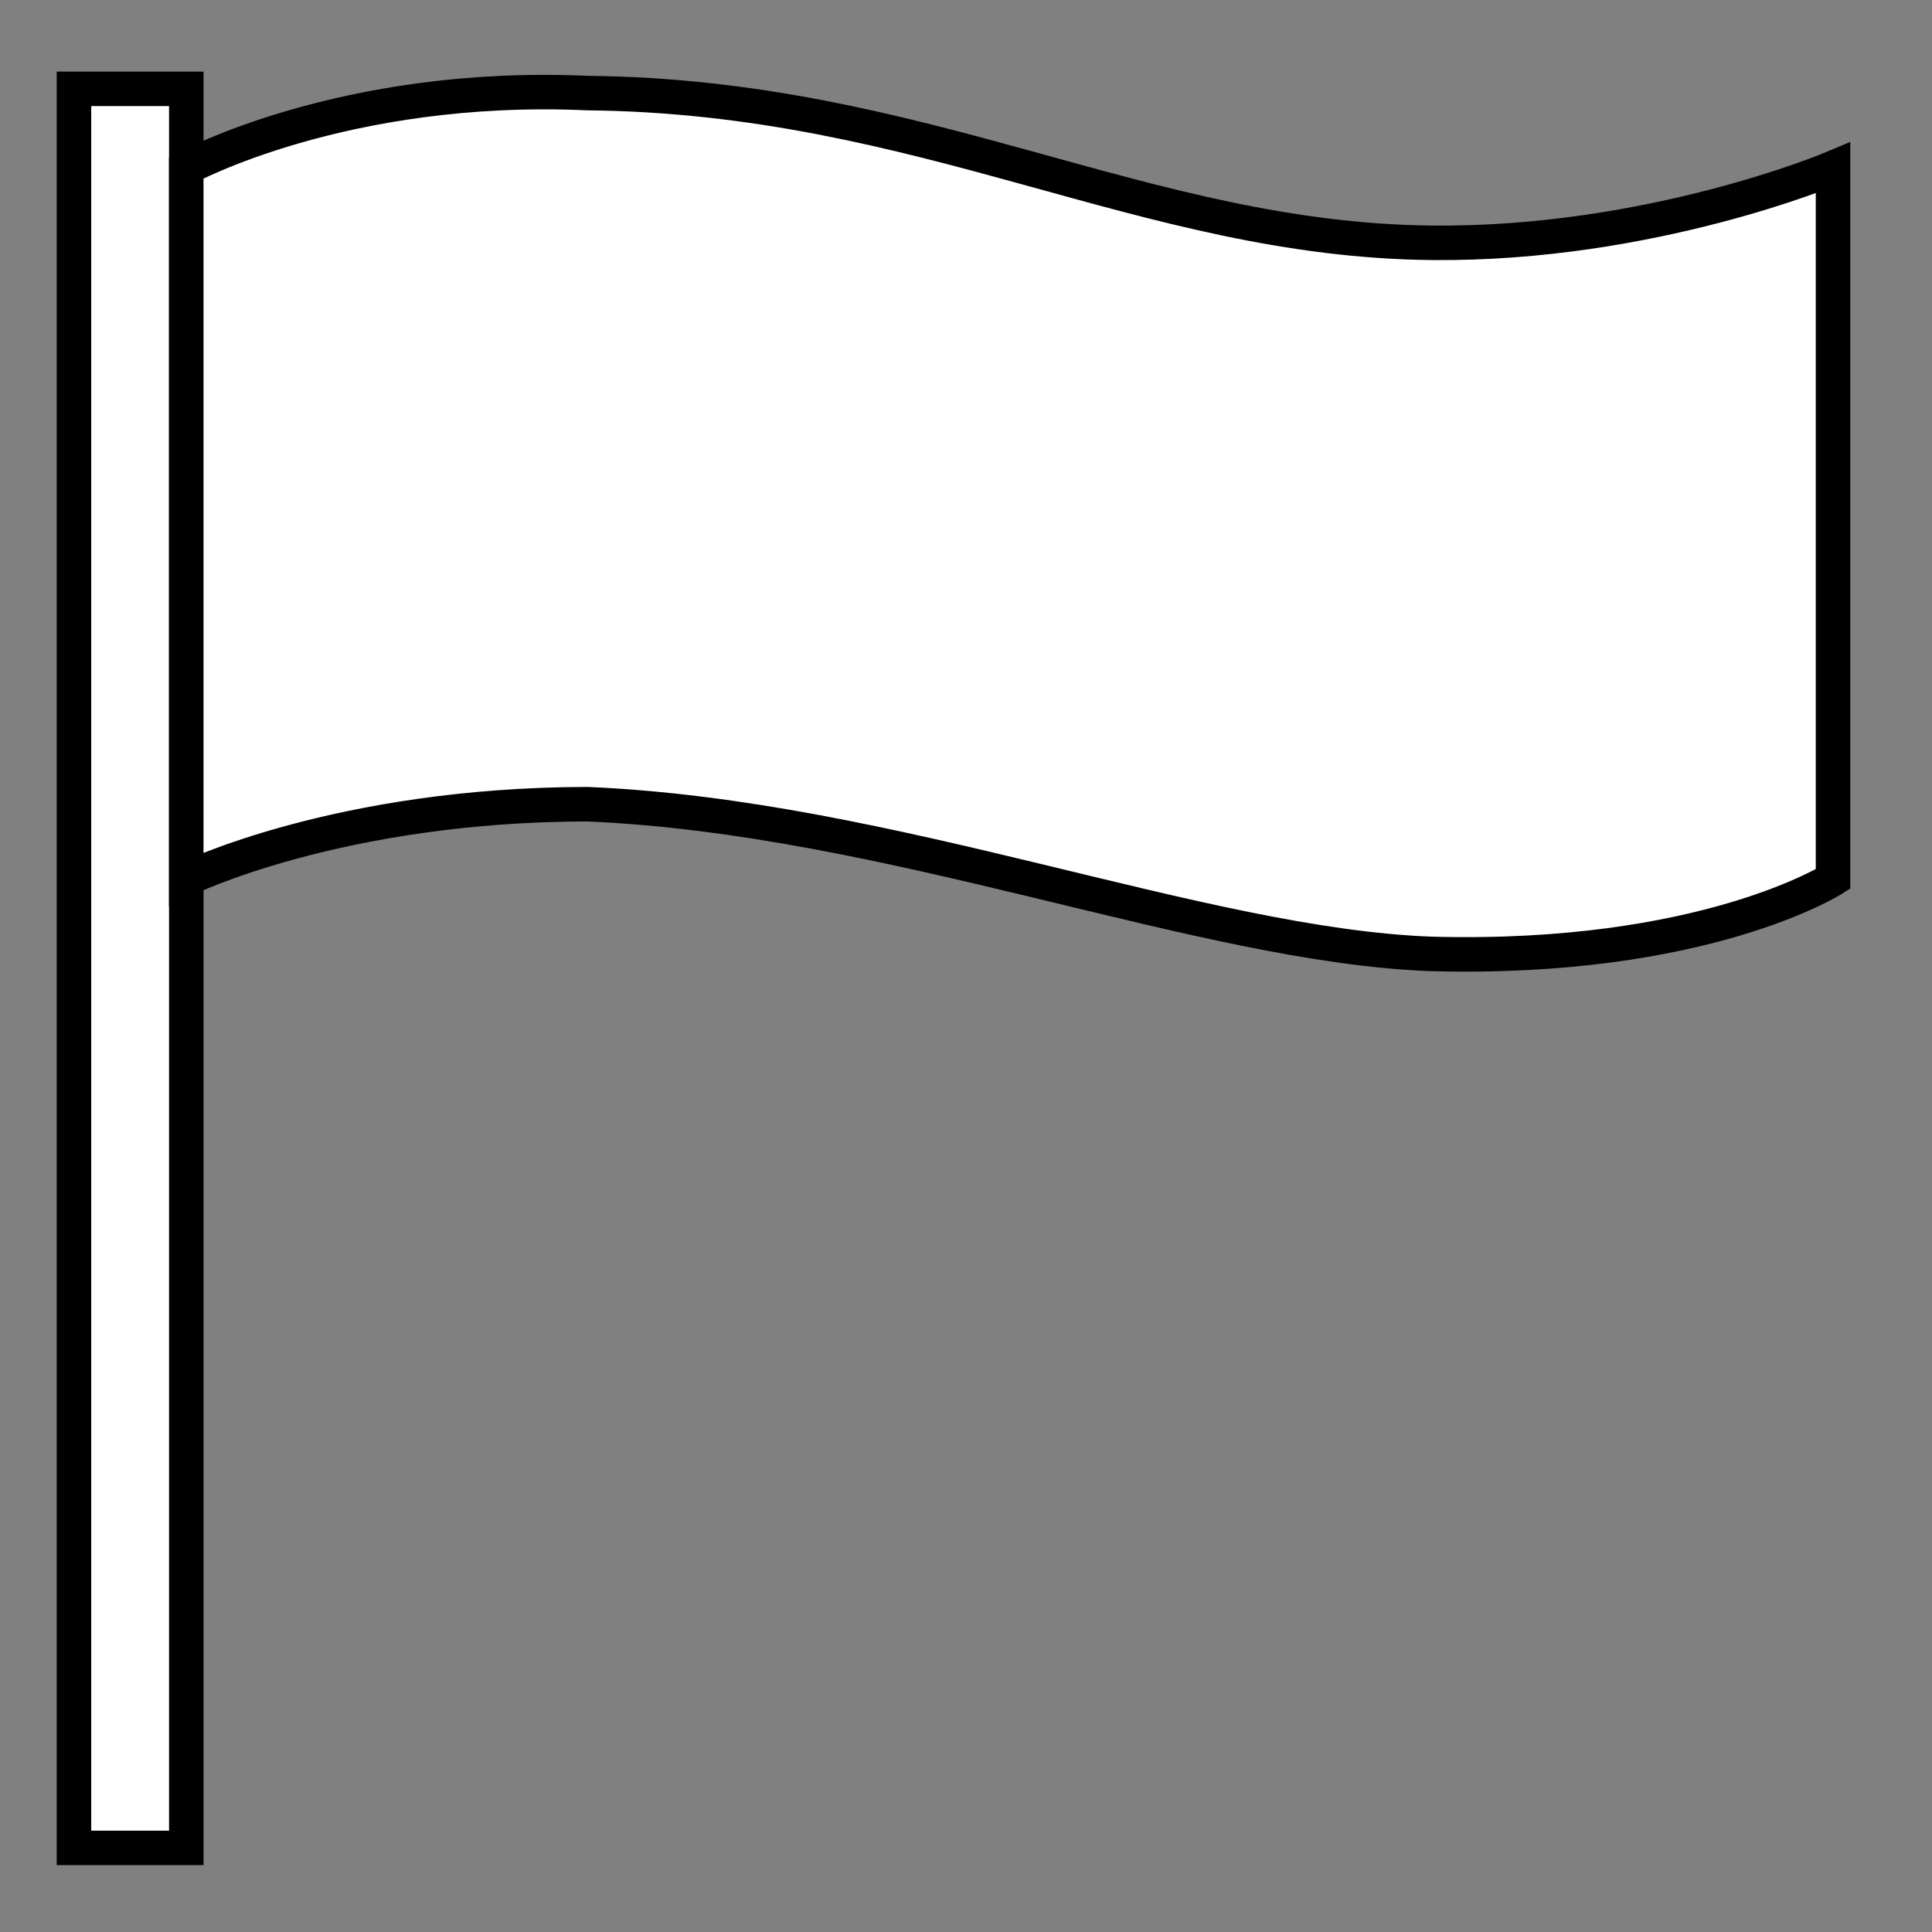 <svg width="56" height="56" xmlns="http://www.w3.org/2000/svg"><rect width="100%" height="100%" fill="#808080" stroke="none"/><path d="M2.144 2.575H5.4v50.987H2.144z" fill="#fff" fill-rule="evenodd" stroke="#000" stroke-linecap="square" stroke-miterlimit="3.962"/><path d="M5.399 25.48s4.395-2.161 11.627-2.17c8.832.375 17.777 4.101 24.478 4.34 7.89.211 11.627-2.17 11.627-2.17V4.868s-5.279 2.233-11.627 2.17c-8.357-.085-14.7-4.244-24.478-4.34-7.074-.318-11.627 2.17-11.627 2.17z" fill="#fff" fill-rule="evenodd" stroke="#000" stroke-linecap="square" stroke-miterlimit="3.962"/></svg>
